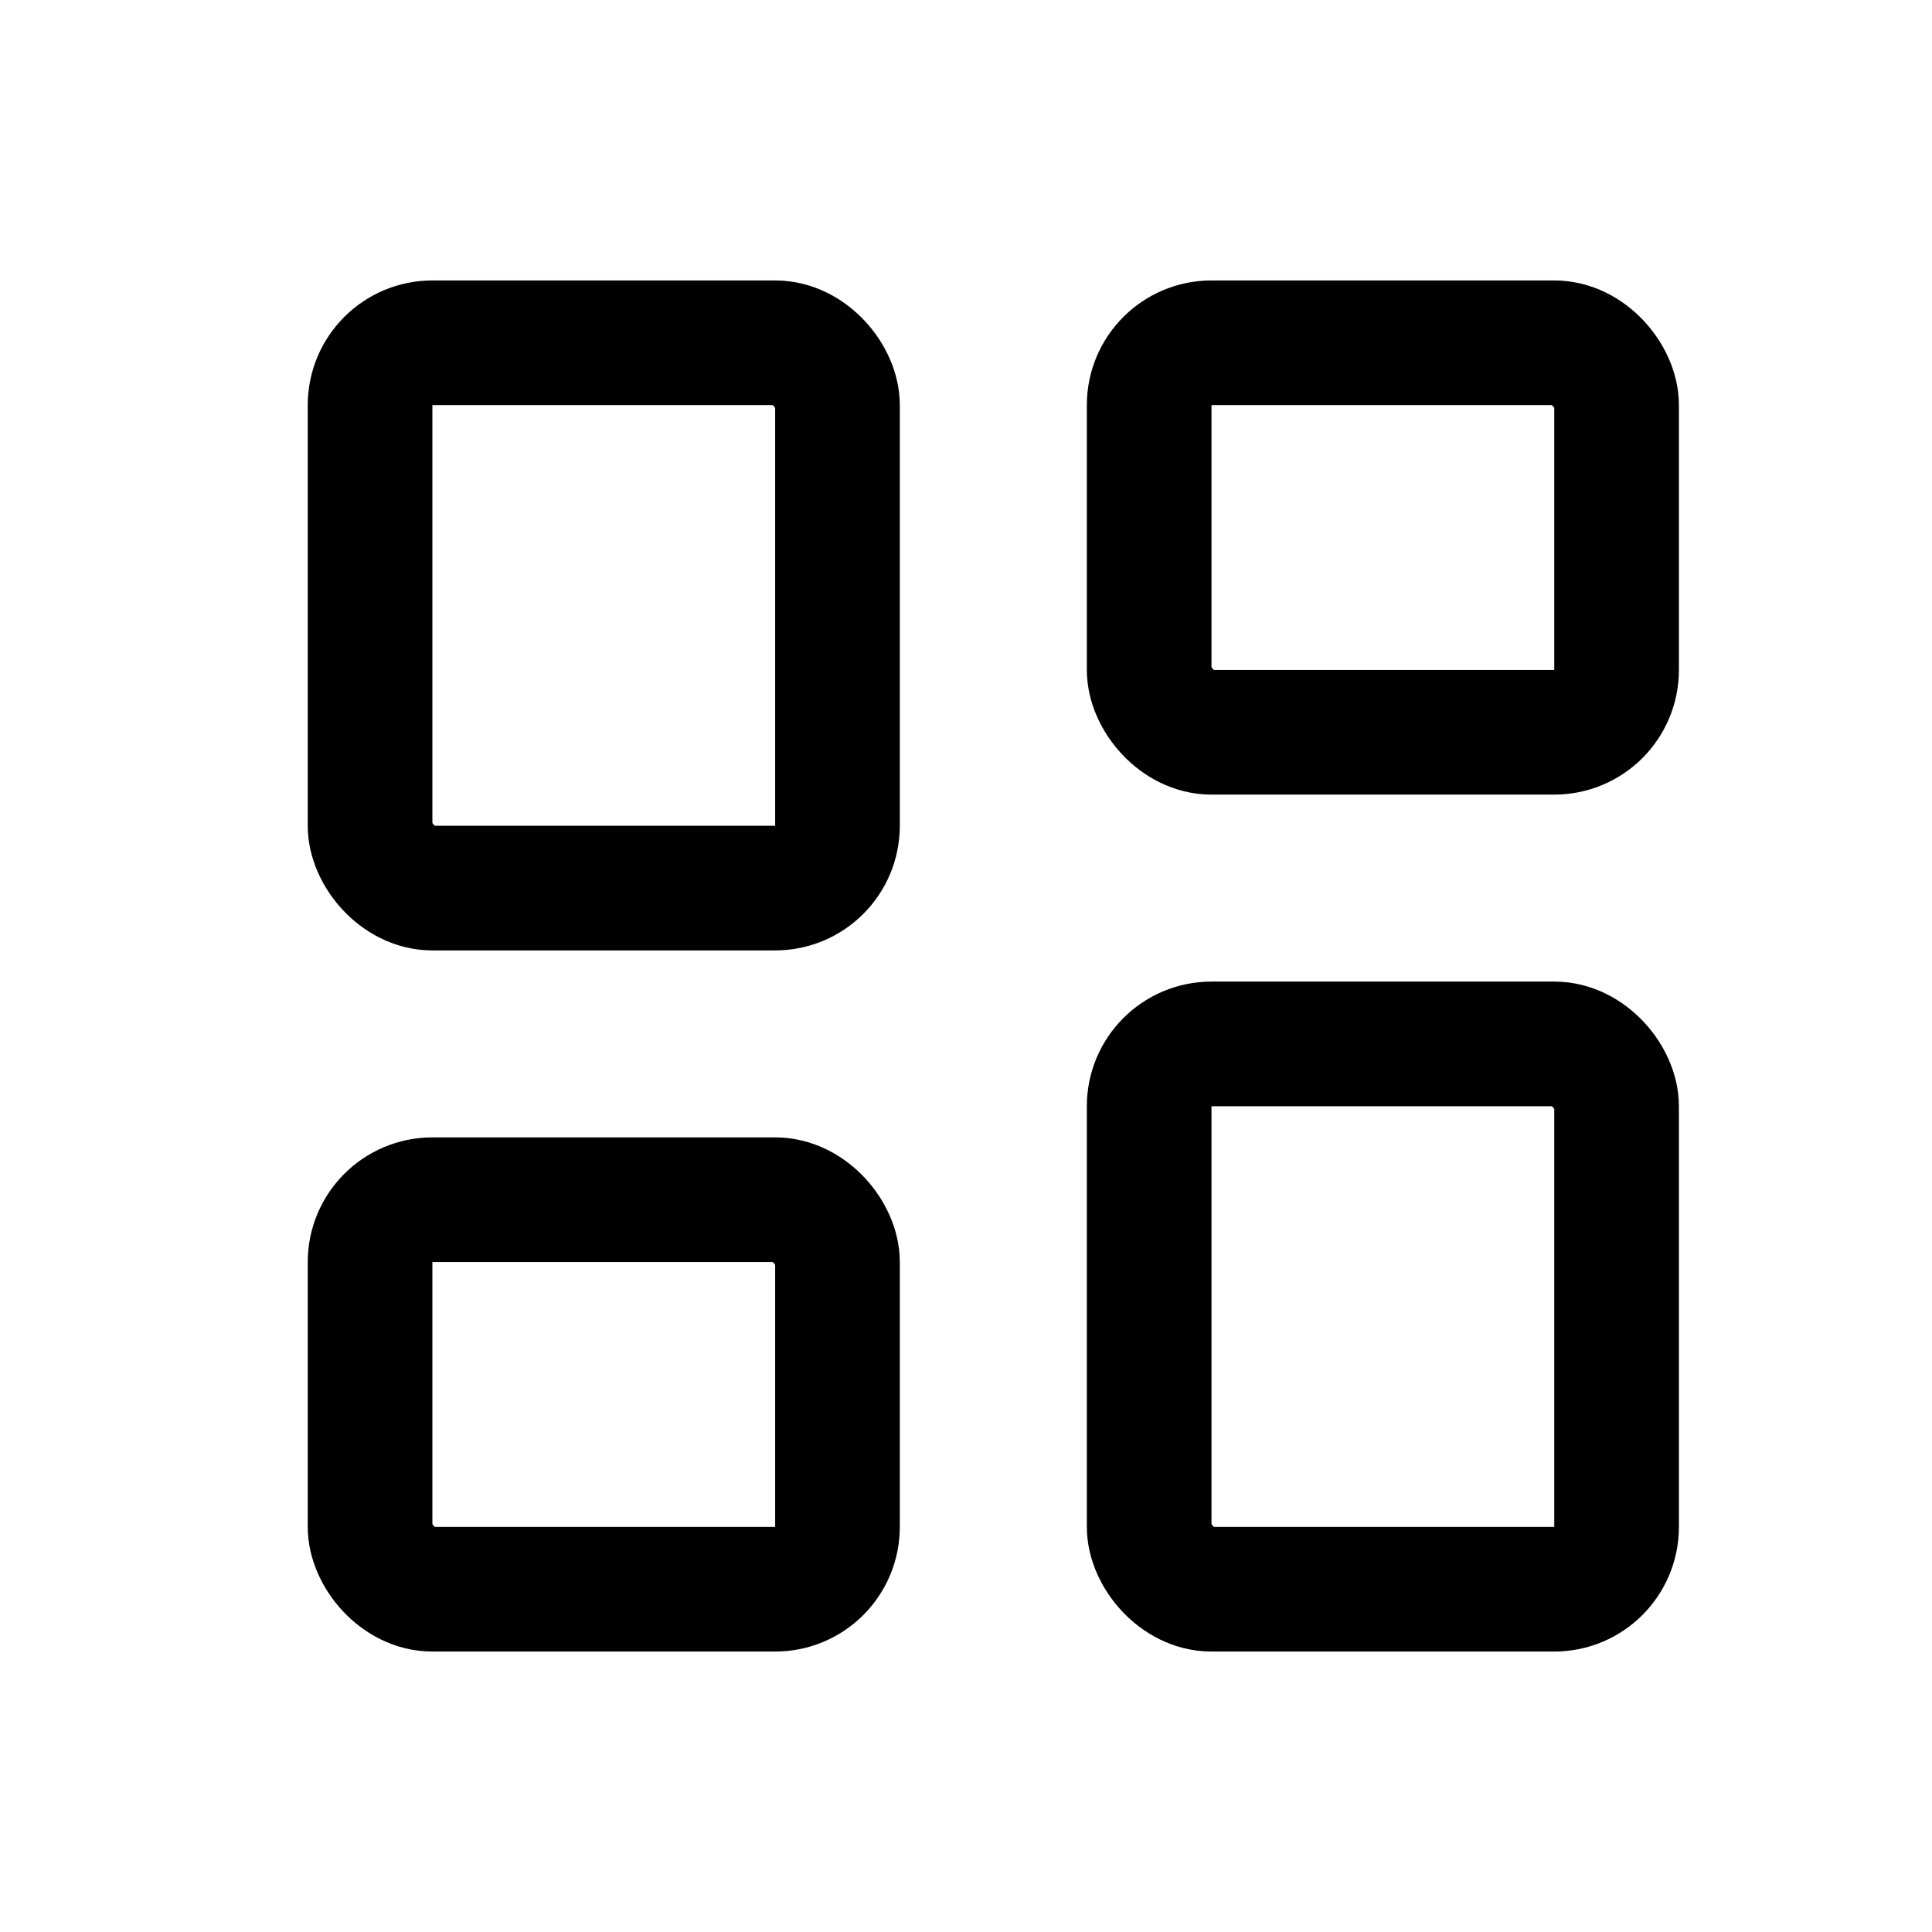 <svg width="31" height="31" viewBox="0 0 31 31" fill="none" xmlns="http://www.w3.org/2000/svg">
<rect x="5.938" y="5.5" width="7.5" height="8.75" rx="1" stroke="black" stroke-width="2" stroke-linejoin="round"/>
<rect x="5.938" y="19.25" width="7.5" height="6.25" rx="1" stroke="black" stroke-width="2" stroke-linejoin="round"/>
<rect x="18.439" y="5.5" width="7.5" height="6.25" rx="1" stroke="black" stroke-width="2" stroke-linejoin="round"/>
<rect x="18.439" y="16.75" width="7.5" height="8.75" rx="1" stroke="black" stroke-width="2" stroke-linejoin="round"/>
</svg>
